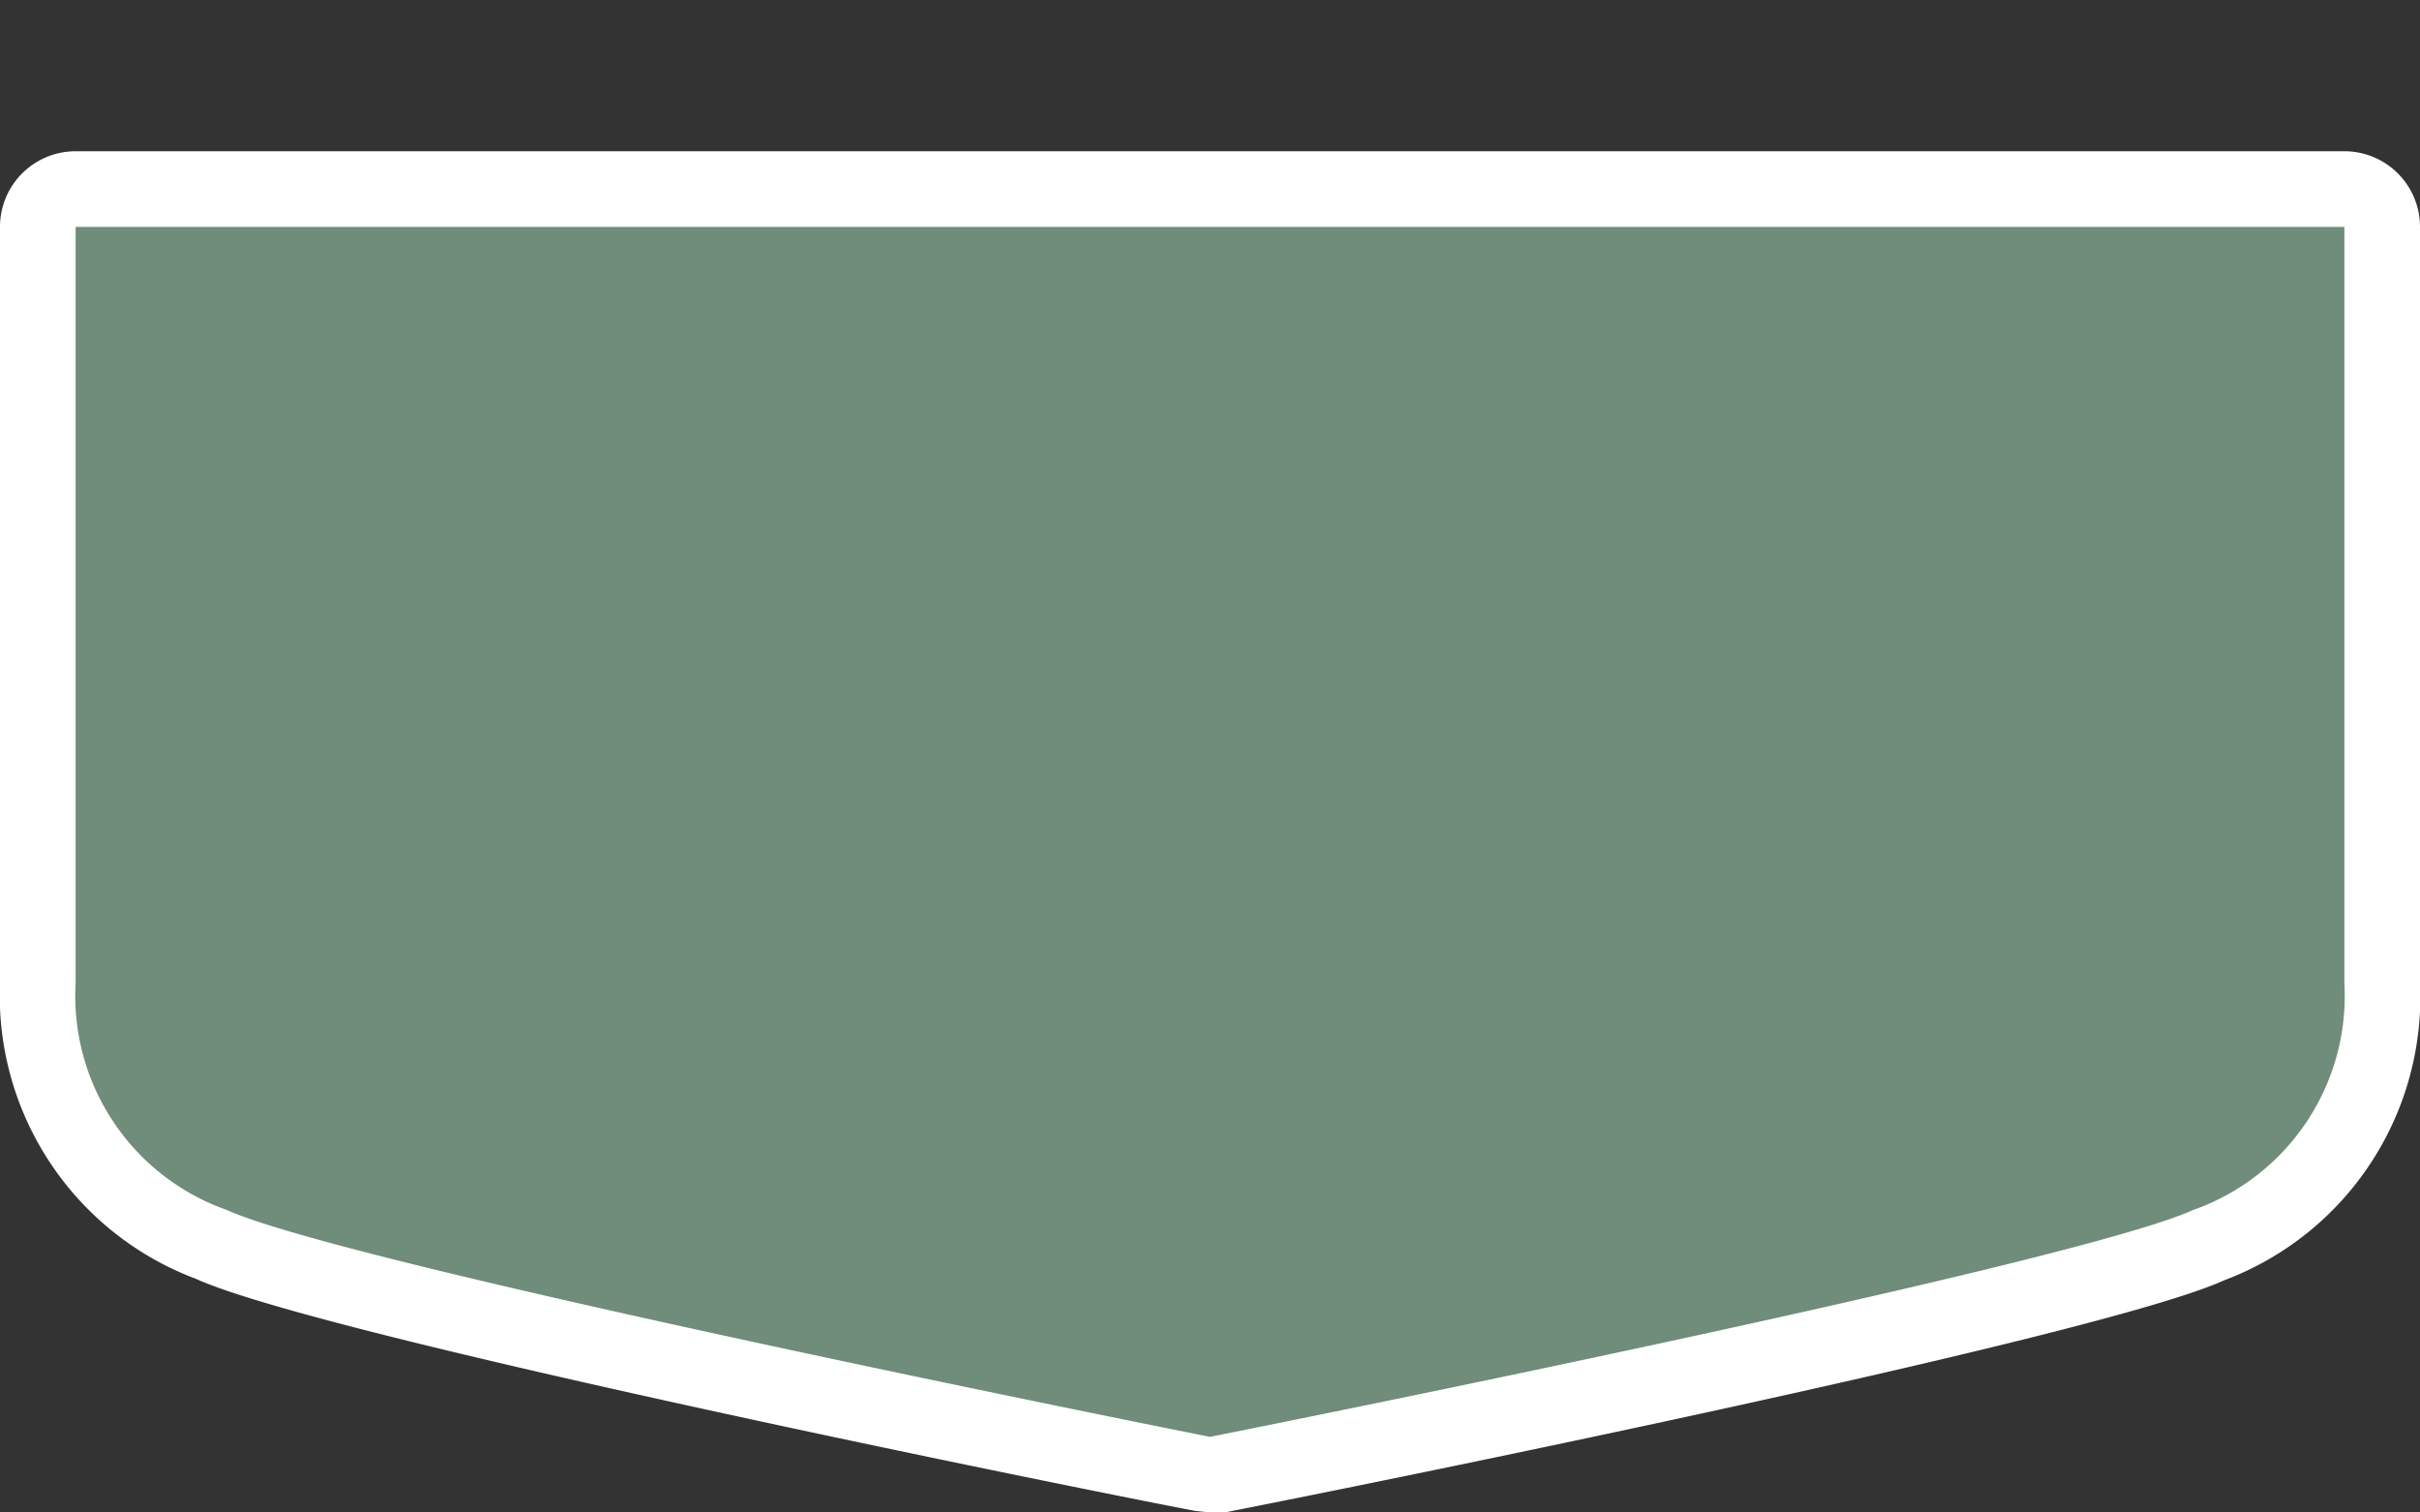 <svg xmlns="http://www.w3.org/2000/svg" viewBox="0 0 32 20" height="20" width="32"><rect x="0" y="0" width="32" height="20" fill="#333333" stroke="none"/><title>hu-main-4.svg</title><path fill="none" d="M0,0L32,0 32,20 0,20z"></path><g><path fill="#708c7a" d="M16,19.5h-.1c-.47-.09-11.44-2.28-13.11-3A3.43,3.43,0,0,1,.5,13V3A.5.5,0,0,1,1,2.5H31a.5.5,0,0,1,.5.5V13a3.43,3.43,0,0,1-2.29,3.46c-1.67.76-12.64,2.94-13.11,3Z"></path><path fill="#ffffff" d="M31,3V13a3,3,0,0,1-2,3c-1.63.74-13,3-13,3S4.63,16.74,3,16a3,3,0,0,1-2-3V3H31m0-1H1A1,1,0,0,0,0,3V13a4,4,0,0,0,2.59,3.91c1.69.77,12,2.84,13.22,3.07L16,20l.19,0c1.18-.23,11.53-2.3,13.22-3.07A4,4,0,0,0,32,13V3a1,1,0,0,0-1-1Z"></path></g></svg>